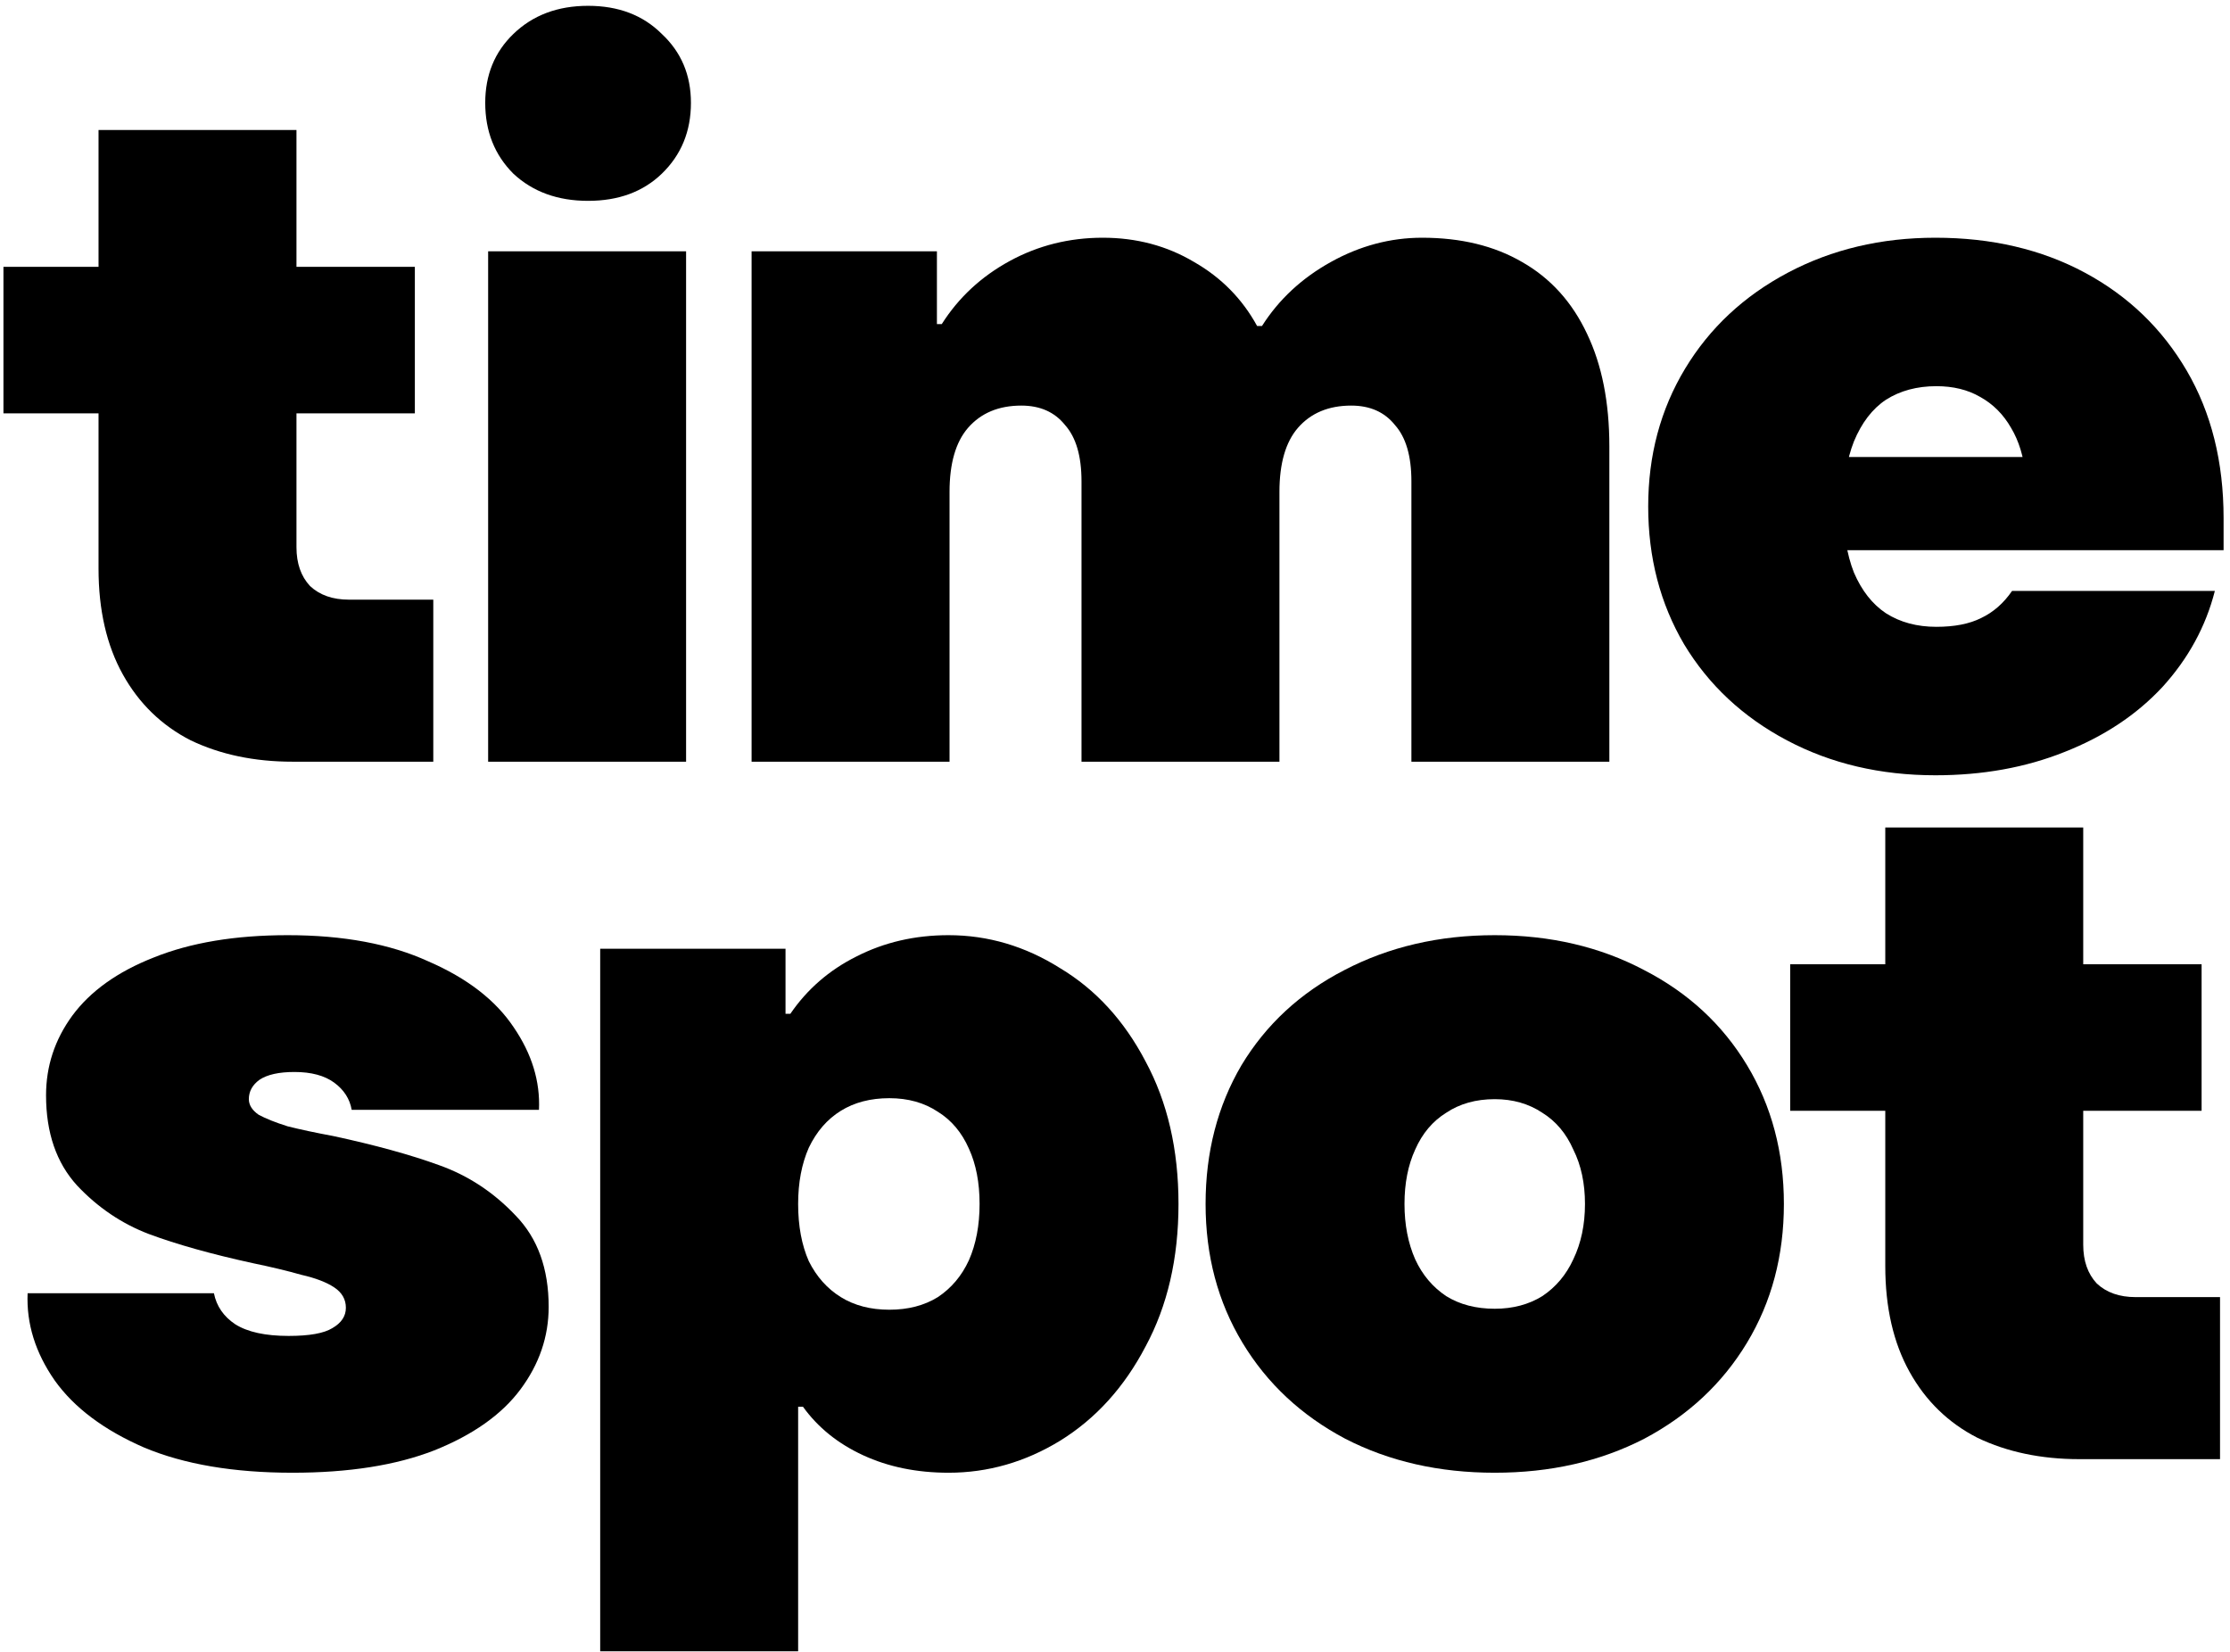 <svg width="243" height="180" viewBox="0 0 243 180" fill="none" xmlns="http://www.w3.org/2000/svg">
<path d="M226.583 159C222.424 159 218.723 158.225 215.481 156.674C212.309 155.053 209.842 152.656 208.079 149.484C206.317 146.312 205.436 142.47 205.436 137.959V90.168H227.006V135.633C227.006 137.395 227.499 138.805 228.486 139.862C229.543 140.849 230.953 141.343 232.715 141.343H241.914V159H226.583ZM195.074 121.042V105.076H239.905V121.042H195.074Z" fill="black"/>
<path d="M162.88 160.48C156.818 160.48 151.39 159.247 146.597 156.78C141.803 154.242 138.068 150.753 135.389 146.312C132.71 141.871 131.371 136.831 131.371 131.192C131.371 125.553 132.675 120.513 135.283 116.072C137.962 111.631 141.698 108.178 146.491 105.71C151.355 103.173 156.818 101.904 162.88 101.904C168.942 101.904 174.369 103.173 179.163 105.71C183.956 108.178 187.692 111.631 190.37 116.072C193.049 120.513 194.388 125.553 194.388 131.192C194.388 136.831 193.049 141.871 190.37 146.312C187.692 150.753 183.956 154.242 179.163 156.78C174.369 159.247 168.942 160.48 162.88 160.48ZM162.88 142.611C164.853 142.611 166.58 142.153 168.061 141.237C169.541 140.25 170.669 138.911 171.444 137.219C172.29 135.457 172.713 133.448 172.713 131.192C172.713 128.937 172.29 126.963 171.444 125.271C170.669 123.509 169.541 122.17 168.061 121.253C166.58 120.266 164.853 119.773 162.88 119.773C160.835 119.773 159.073 120.266 157.593 121.253C156.113 122.17 154.985 123.509 154.209 125.271C153.434 126.963 153.046 128.937 153.046 131.192C153.046 133.448 153.434 135.457 154.209 137.219C154.985 138.911 156.113 140.25 157.593 141.237C159.073 142.153 160.835 142.611 162.88 142.611Z" fill="black"/>
<path d="M65.402 179.935V103.384H85.597V110.468H86.126C87.959 107.79 90.355 105.71 93.316 104.23C96.347 102.679 99.695 101.904 103.361 101.904C107.66 101.904 111.714 103.102 115.52 105.499C119.397 107.825 122.498 111.209 124.824 115.649C127.221 120.09 128.419 125.271 128.419 131.192C128.419 137.113 127.221 142.294 124.824 146.735C122.498 151.176 119.397 154.594 115.52 156.991C111.714 159.317 107.66 160.48 103.361 160.48C99.907 160.48 96.805 159.846 94.056 158.577C91.307 157.308 89.122 155.546 87.501 153.29H86.972V179.935H65.402ZM96.911 142.717C98.955 142.717 100.717 142.259 102.198 141.343C103.678 140.356 104.806 139.016 105.581 137.325C106.356 135.562 106.744 133.518 106.744 131.192C106.744 128.866 106.356 126.857 105.581 125.165C104.806 123.403 103.678 122.064 102.198 121.147C100.717 120.161 98.955 119.667 96.911 119.667C94.867 119.667 93.105 120.125 91.624 121.042C90.144 121.958 88.981 123.297 88.135 125.06C87.36 126.822 86.972 128.866 86.972 131.192C86.972 133.589 87.36 135.668 88.135 137.43C88.981 139.122 90.144 140.426 91.624 141.343C93.105 142.259 94.867 142.717 96.911 142.717Z" fill="black"/>
<path d="M31.875 160.48C25.46 160.48 20.068 159.564 15.697 157.731C11.327 155.828 8.085 153.396 5.97 150.436C3.855 147.405 2.868 144.233 3.009 140.92H23.31C23.592 142.329 24.367 143.457 25.636 144.303C26.976 145.149 28.914 145.572 31.452 145.572C33.707 145.572 35.293 145.29 36.21 144.726C37.196 144.162 37.69 143.422 37.69 142.506C37.69 141.589 37.267 140.849 36.421 140.285C35.575 139.721 34.377 139.263 32.826 138.911C31.346 138.488 29.584 138.065 27.539 137.642C23.028 136.655 19.257 135.598 16.226 134.47C13.265 133.342 10.657 131.58 8.402 129.183C6.146 126.716 5.018 123.438 5.018 119.35C5.018 116.178 5.97 113.288 7.873 110.68C9.847 108.001 12.807 105.887 16.755 104.336C20.773 102.715 25.636 101.904 31.346 101.904C37.408 101.904 42.518 102.856 46.677 104.759C50.907 106.592 54.008 108.988 55.982 111.949C57.955 114.839 58.872 117.835 58.731 120.936H38.324C38.113 119.738 37.478 118.751 36.421 117.975C35.364 117.2 33.919 116.812 32.086 116.812C30.394 116.812 29.125 117.094 28.28 117.658C27.504 118.222 27.116 118.927 27.116 119.773C27.116 120.407 27.469 120.971 28.174 121.465C28.949 121.888 30.006 122.311 31.346 122.733C32.756 123.086 34.412 123.438 36.315 123.791C40.897 124.778 44.739 125.835 47.84 126.963C51.012 128.091 53.797 129.923 56.193 132.461C58.59 134.928 59.788 138.241 59.788 142.4C59.788 145.642 58.766 148.638 56.722 151.387C54.678 154.136 51.541 156.357 47.312 158.048C43.153 159.67 38.007 160.48 31.875 160.48Z" fill="black"/>
<path d="M210.899 84.48C204.907 84.48 199.515 83.212 194.721 80.674C189.928 78.136 186.192 74.647 183.514 70.206C180.906 65.766 179.602 60.761 179.602 55.192C179.602 49.623 180.941 44.619 183.619 40.178C186.298 35.737 190.034 32.248 194.827 29.71C199.62 27.173 204.978 25.904 210.899 25.904C217.031 25.904 222.459 27.173 227.182 29.71C231.904 32.248 235.605 35.808 238.284 40.389C240.962 44.971 242.301 50.328 242.301 56.461C242.301 57.025 242.301 57.624 242.301 58.258C242.301 58.822 242.301 59.386 242.301 59.95H194.298V49.8H224.538L220.732 51.809C220.52 49.764 219.992 48.038 219.146 46.628C218.3 45.148 217.172 44.02 215.762 43.244C214.423 42.469 212.837 42.081 211.004 42.081C208.89 42.081 207.057 42.575 205.506 43.562C204.026 44.548 202.863 46.064 202.017 48.108C201.242 50.082 200.854 52.443 200.854 55.192C200.854 58.012 201.242 60.408 202.017 62.382C202.863 64.356 204.026 65.836 205.506 66.823C207.057 67.81 208.89 68.303 211.004 68.303C212.978 68.303 214.599 67.986 215.868 67.352C217.207 66.717 218.335 65.73 219.252 64.391H241.35C240.363 68.268 238.46 71.757 235.64 74.859C232.821 77.89 229.261 80.251 224.961 81.943C220.732 83.634 216.044 84.48 210.899 84.48Z" fill="black"/>
<path d="M81.9 83V27.384H102.095V35.314H102.624C104.457 32.424 106.924 30.133 110.025 28.442C113.127 26.75 116.51 25.904 120.176 25.904C123.841 25.904 127.154 26.785 130.115 28.547C133.075 30.239 135.366 32.565 136.987 35.526H137.516C139.349 32.636 141.851 30.31 145.023 28.547C148.195 26.785 151.508 25.904 154.962 25.904C159.191 25.904 162.822 26.785 165.853 28.547C168.954 30.31 171.316 32.918 172.937 36.372C174.558 39.755 175.369 43.843 175.369 48.637V83H153.799V52.443C153.799 49.694 153.2 47.65 152.002 46.31C150.874 44.901 149.288 44.196 147.244 44.196C144.776 44.196 142.838 45.007 141.428 46.628C140.089 48.178 139.419 50.505 139.419 53.606V83H117.85V52.443C117.85 49.694 117.251 47.65 116.052 46.31C114.924 44.901 113.338 44.196 111.294 44.196C108.827 44.196 106.889 45.007 105.479 46.628C104.14 48.178 103.47 50.505 103.47 53.606V83H81.9Z" fill="black"/>
<path d="M53.192 83V27.384H74.762V83H53.192ZM64.083 21.886C60.77 21.886 58.056 20.899 55.941 18.926C53.897 16.881 52.875 14.309 52.875 11.207C52.875 8.176 53.897 5.674 55.941 3.7C58.056 1.656 60.77 0.634 64.083 0.634C67.396 0.634 70.074 1.656 72.118 3.7C74.233 5.674 75.29 8.176 75.29 11.207C75.29 14.309 74.233 16.881 72.118 18.926C70.074 20.899 67.396 21.886 64.083 21.886Z" fill="black"/>
<path d="M31.884 83C27.725 83 24.024 82.225 20.782 80.674C17.61 79.053 15.142 76.656 13.38 73.484C11.618 70.312 10.737 66.47 10.737 61.959V14.168H32.306V59.633C32.306 61.395 32.8 62.805 33.787 63.862C34.844 64.849 36.254 65.343 38.016 65.343H47.215V83H31.884ZM0.375 45.042V29.076H45.206V45.042H0.375Z" fill="black"/>
</svg>
